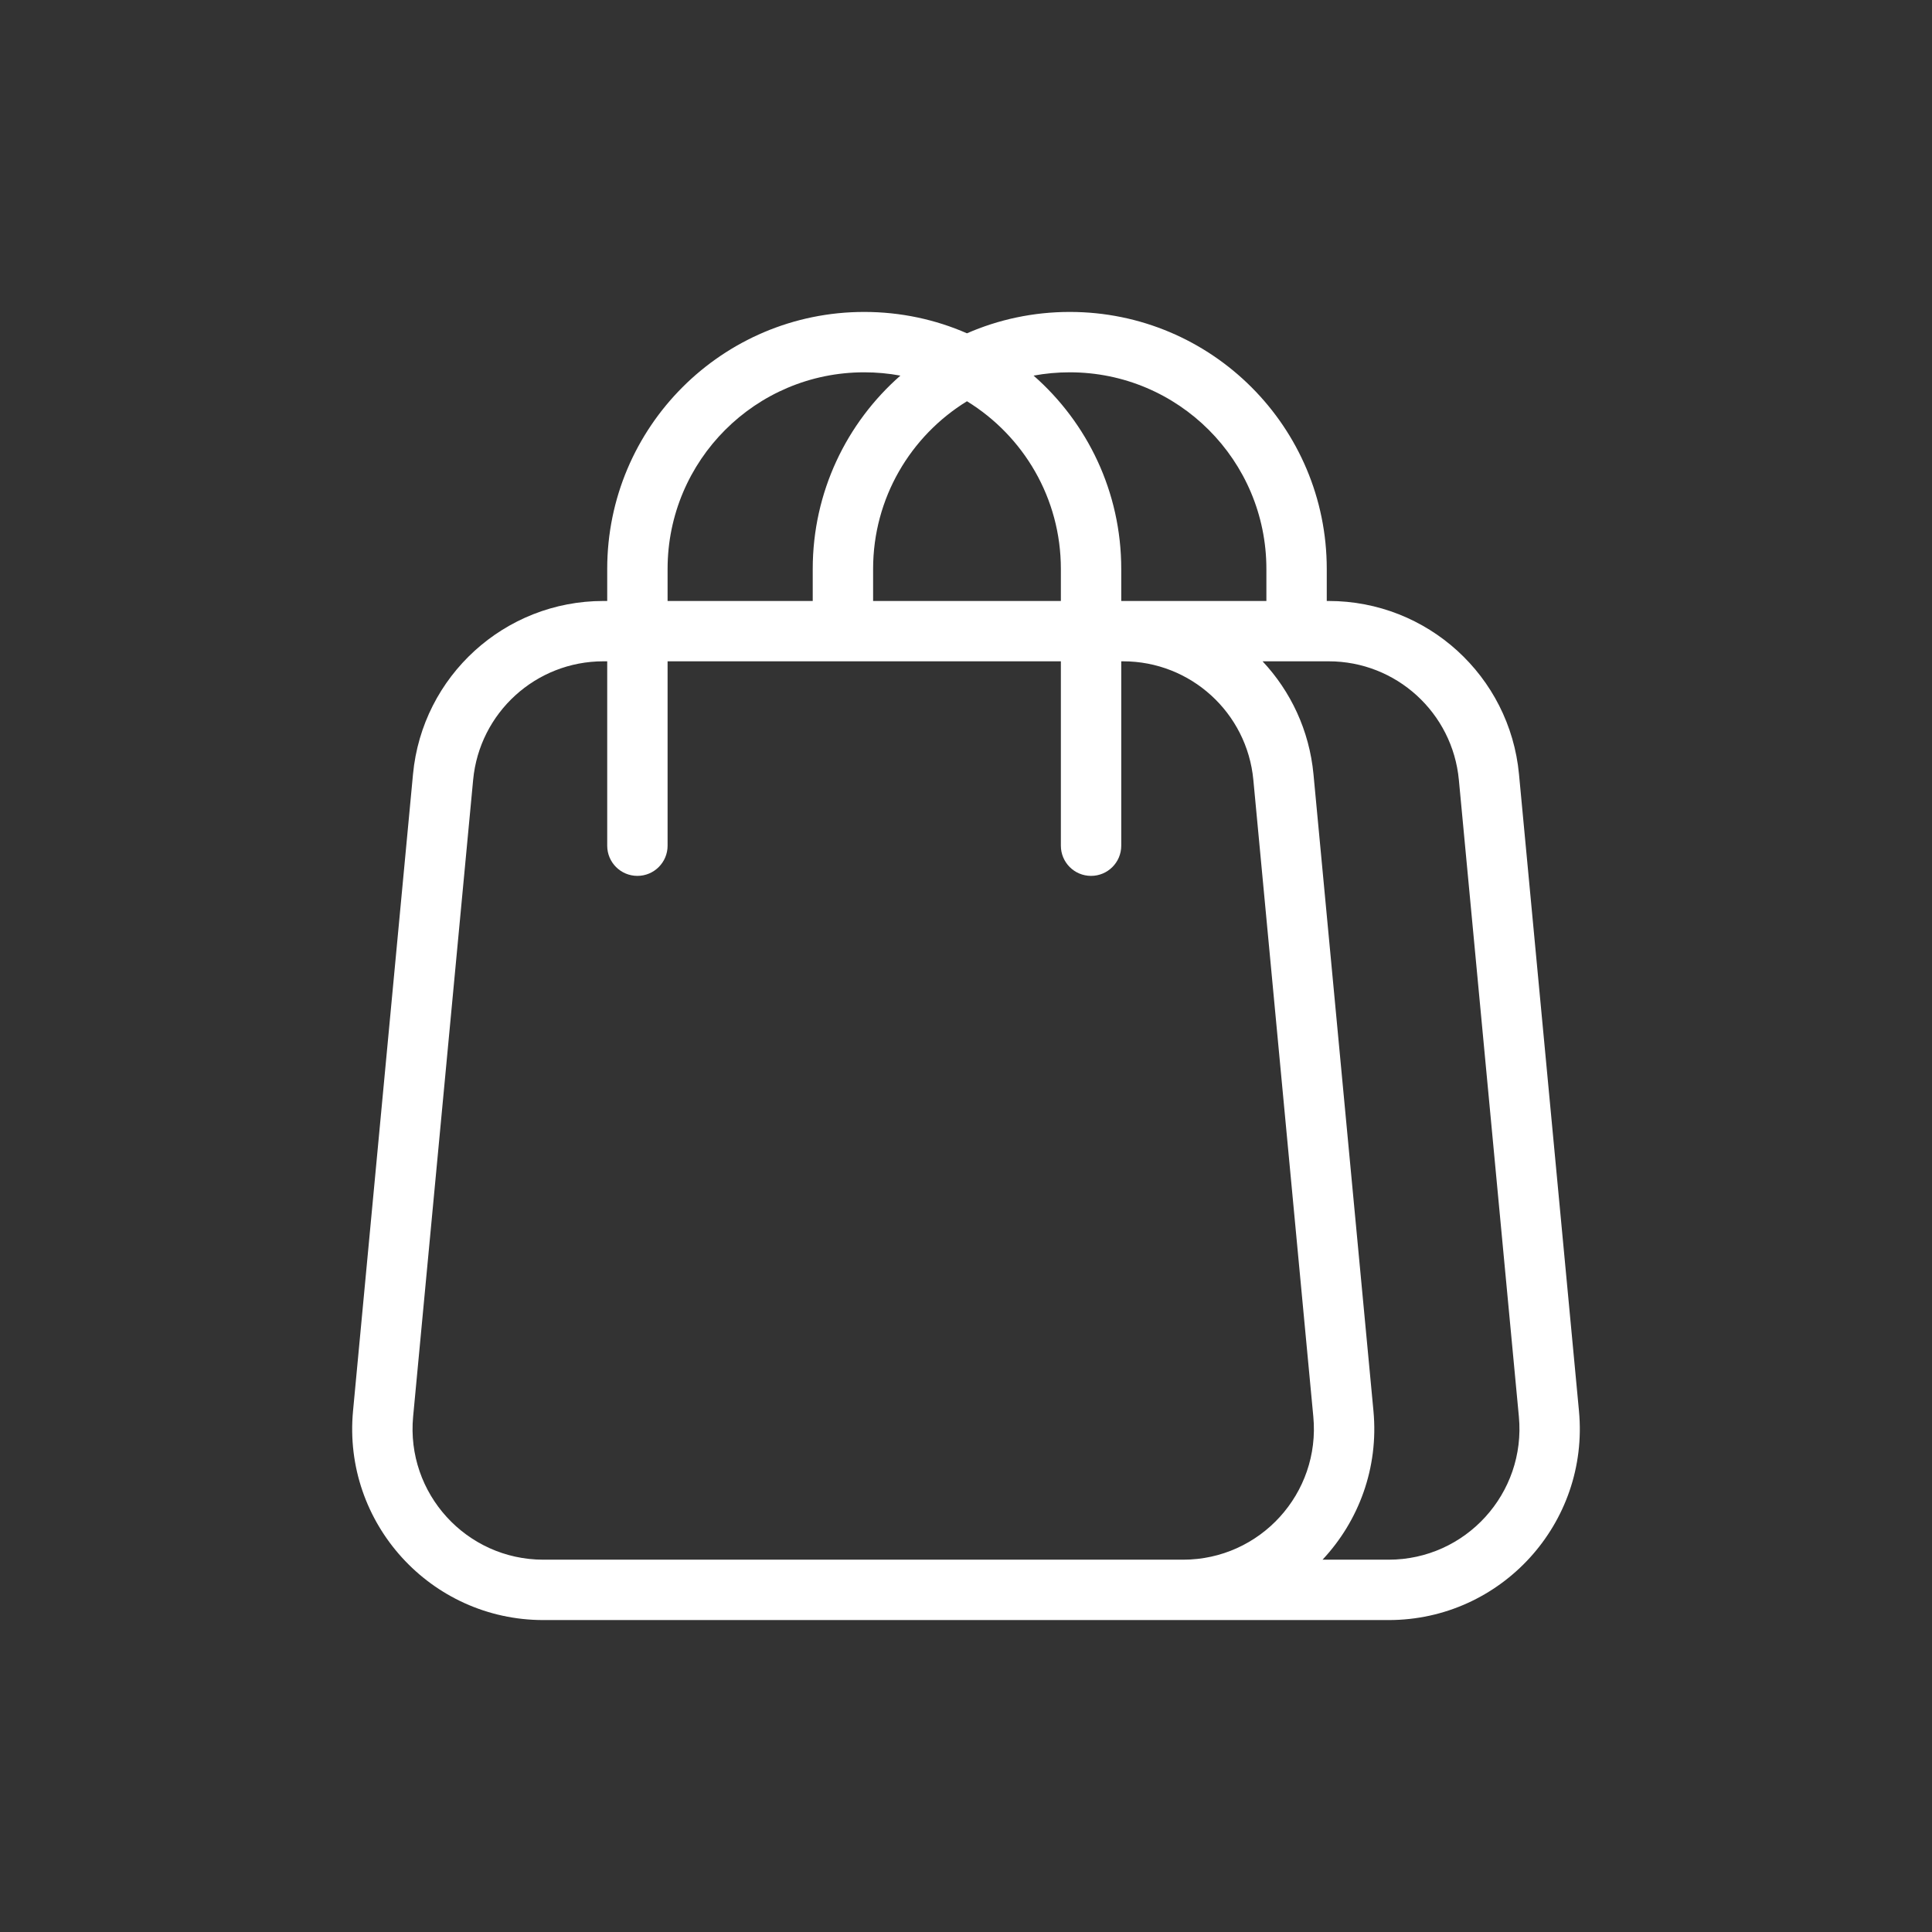 <svg width="48" height="48" viewBox="0 0 48 48" fill="none" xmlns="http://www.w3.org/2000/svg">
<rect x="0" y="0" width="48" height="48" fill="#333333" stroke="none"/>
<path fill-rule="evenodd" clip-rule="evenodd" d="M16.586 14.136C16.586 11.437 18.773 9.25 21.471 9.25C21.778 9.25 22.078 9.278 22.37 9.332C21.035 10.503 20.192 12.221 20.192 14.136V14.931H16.586V14.136ZM21.692 14.931H26.357V14.136C26.357 12.373 25.424 10.829 24.024 9.969C22.625 10.829 21.692 12.373 21.692 14.136V14.931ZM25.679 9.332C27.014 10.503 27.857 12.221 27.857 14.136V14.931H27.904H31.463V14.136C31.463 11.437 29.276 9.25 26.578 9.25C26.271 9.25 25.97 9.278 25.679 9.332ZM27.904 16.43H27.857V21.011C27.857 21.425 27.521 21.761 27.107 21.761C26.692 21.761 26.357 21.425 26.357 21.011V16.43H20.942H16.586V21.011C16.586 21.425 16.25 21.761 15.836 21.761C15.421 21.761 15.086 21.425 15.086 21.011V16.43H14.99C13.313 16.43 11.912 17.706 11.755 19.376L10.264 35.195C10.085 37.102 11.585 38.75 13.5 38.75H28.468H29.393C31.309 38.75 32.809 37.102 32.629 35.195L31.139 19.376C30.982 17.706 29.58 16.43 27.904 16.43ZM32.858 38.75C33.753 37.795 34.256 36.474 34.123 35.054L32.633 19.235C32.53 18.148 32.067 17.175 31.368 16.43H32.213H33.01C34.687 16.43 36.088 17.706 36.245 19.376L37.736 35.195C37.915 37.102 36.415 38.75 34.5 38.75H32.858ZM29.393 40.25H28.468H13.5C10.701 40.25 8.509 37.841 8.771 35.054L10.261 19.235C10.491 16.795 12.54 14.931 14.99 14.931H15.086V14.136C15.086 10.609 17.945 7.75 21.471 7.75C22.379 7.75 23.242 7.939 24.024 8.281C24.806 7.939 25.67 7.75 26.578 7.75C30.104 7.75 32.963 10.609 32.963 14.136V14.931H33.01C35.461 14.931 37.509 16.795 37.739 19.235L39.229 35.054C39.491 37.841 37.299 40.25 34.5 40.25H29.393Z" fill="white"/>
</svg>
